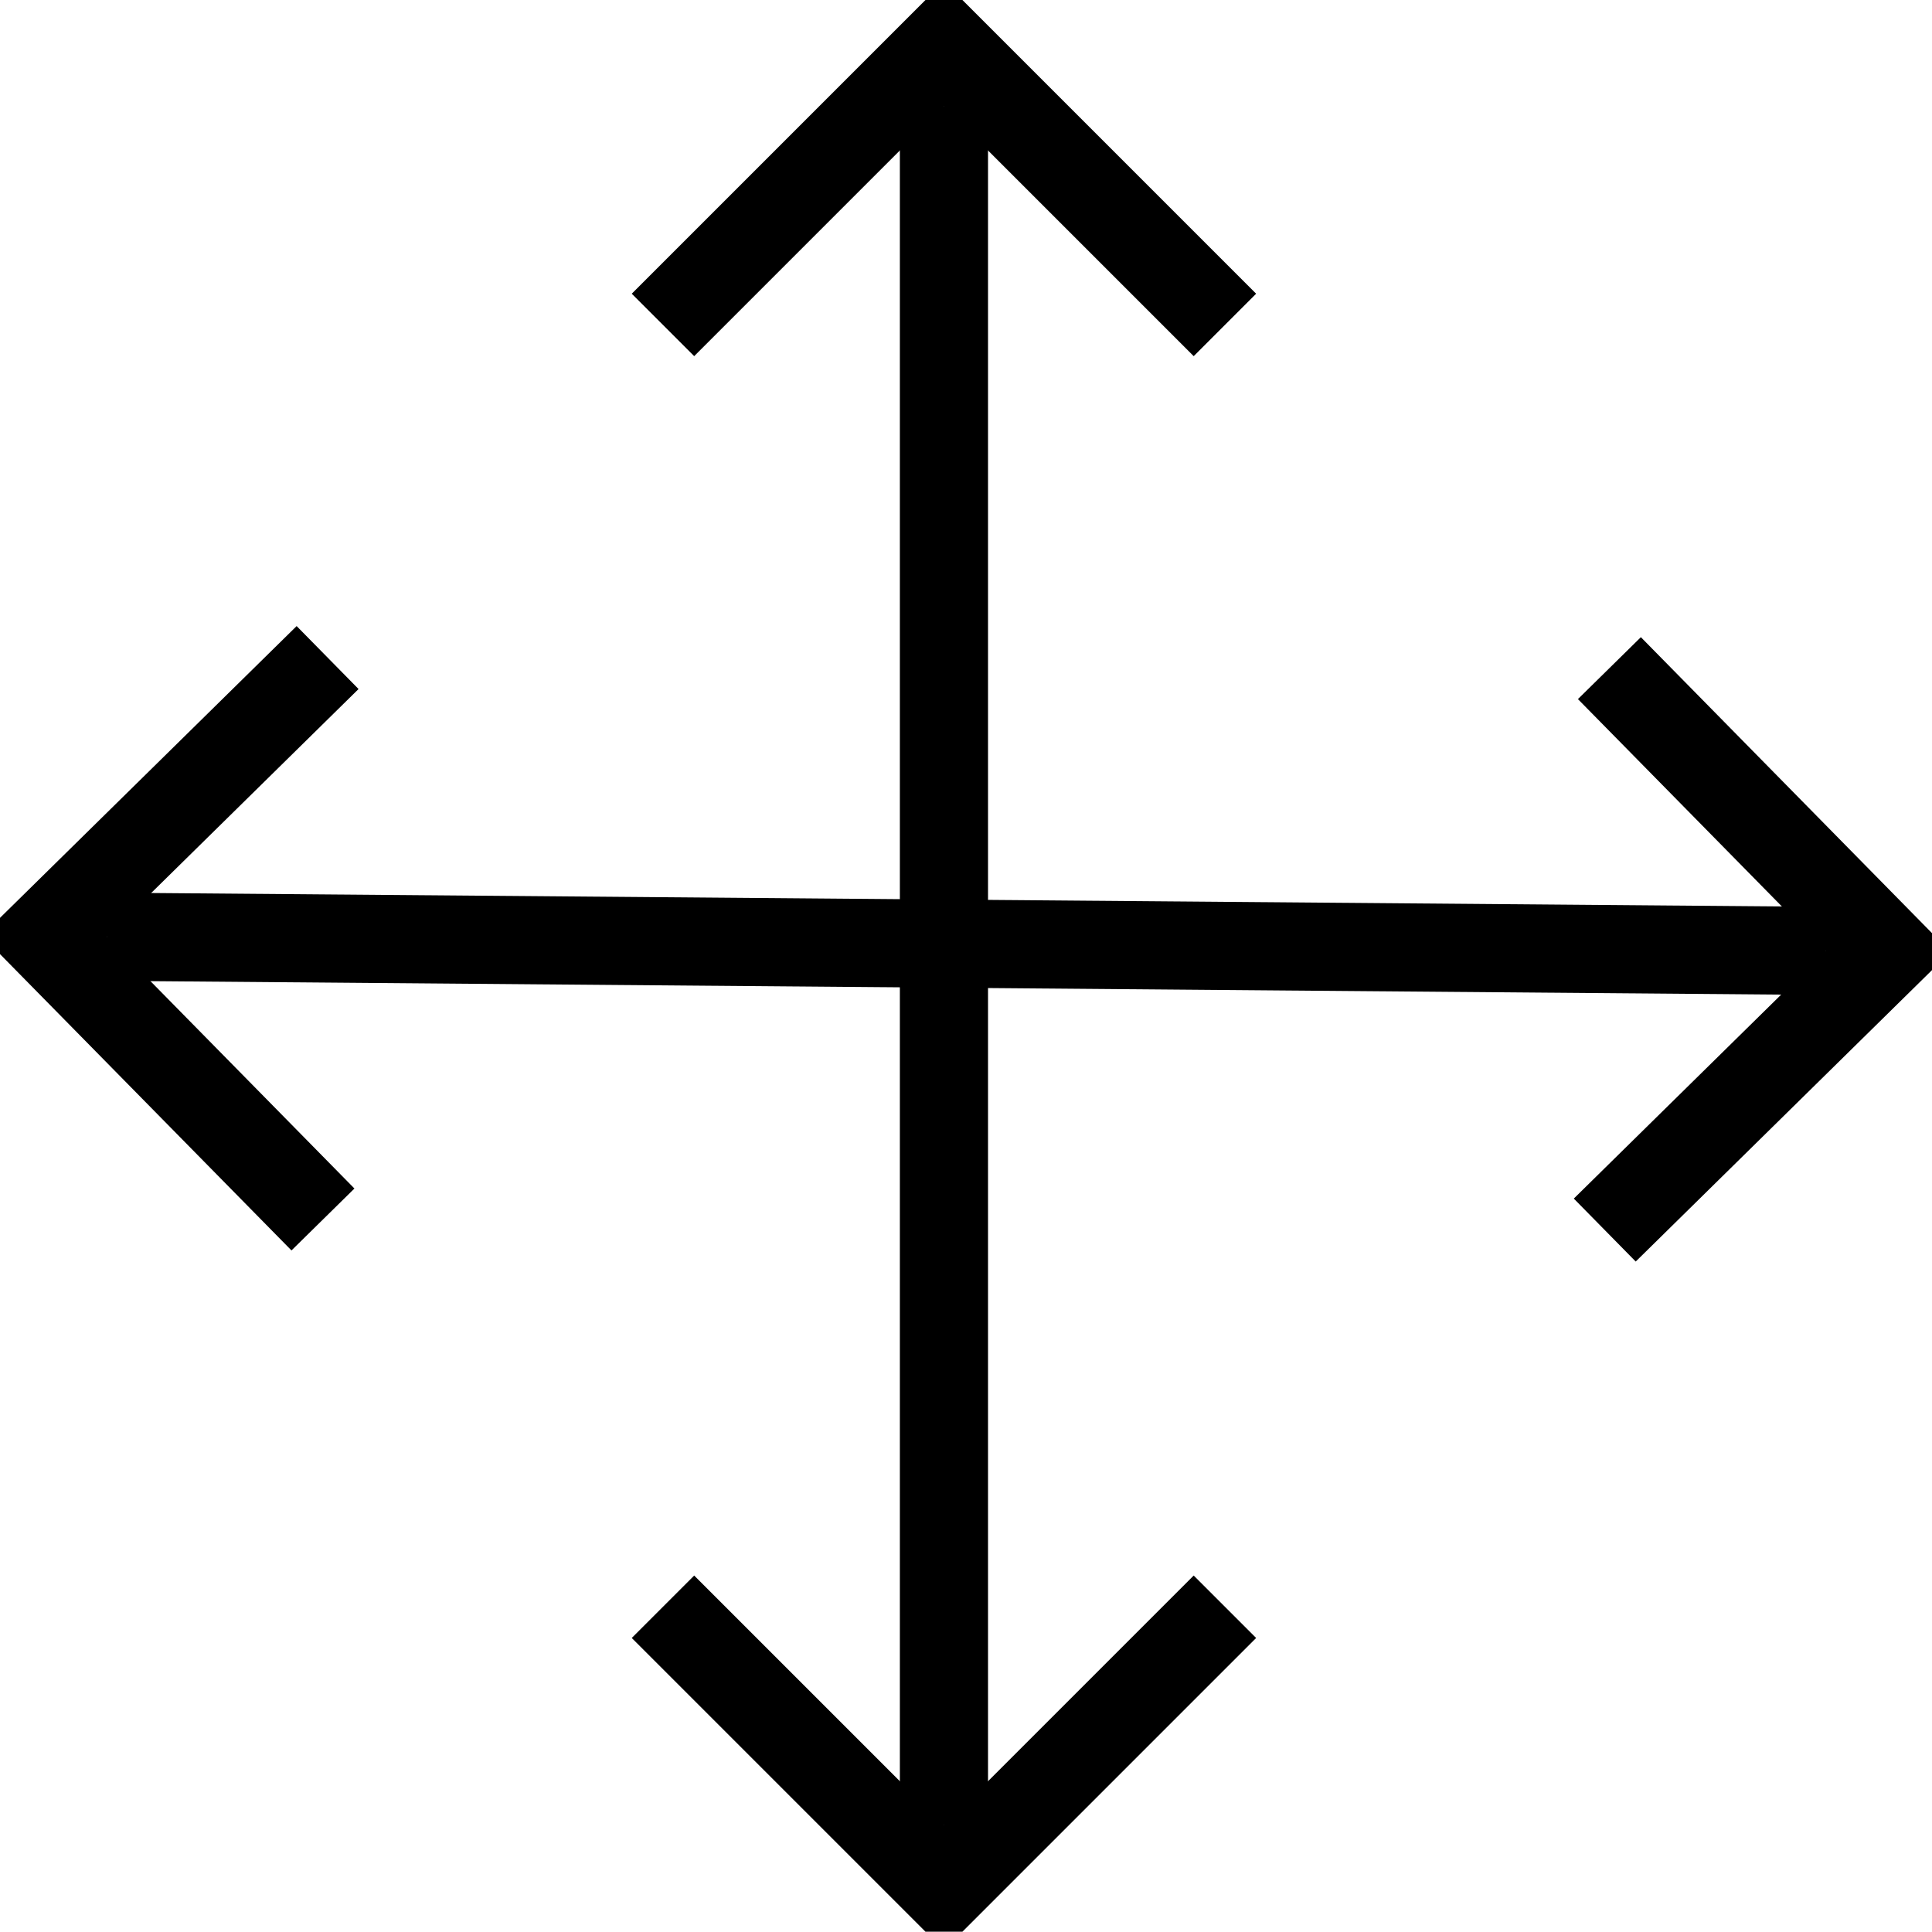 <svg xmlns:xlink="http://www.w3.org/1999/xlink" width="43.835" xmlns="http://www.w3.org/2000/svg" id="screenshot" version="1.1" viewBox="-2.414 -2.414 43.835 43.828" height="43.828" style="-webkit-print-color-adjust: exact;"><g id="shape-dc167150-6683-11ec-ac71-05b662974c78"><g id="shape-ab667410-6683-11ec-ac71-05b662974c78"><defs><marker refX="2" fill-opacity="1" orient="auto-start-reverse" id="marker-e1394ae0-6683-11ec-be75-89a663d1878d-line-arrow" viewBox="0 0 3 6" fill="#000000" refY="3" markerWidth="8.5" markerHeight="8.5"><path d="M 0.5 0.5 L 3 3 L 0.5 5.5 L 0 5 L 2 3 L 0 1 z"/></marker></defs><path d="M19.003,0L19.003,39" style="fill: none; stroke-width: 2; stroke: rgb(0, 0, 0); stroke-opacity: 1; marker-start: url(&quot;#marker-e1394ae0-6683-11ec-be75-89a663d1878d-line-arrow&quot;); marker-end: url(&quot;#marker-e1394ae0-6683-11ec-be75-89a663d1878d-line-arrow&quot;);"/></g><g id="shape-b5ea41a0-6683-11ec-ac71-05b662974c78"><defs><marker refX="2" fill-opacity="1" orient="auto-start-reverse" id="marker-e139e720-6683-11ec-be75-89a663d1878d-line-arrow" viewBox="0 0 3 6" fill="#000000" refY="3" markerWidth="8.5" markerHeight="8.5"><path d="M 0.5 0.5 L 3 3 L 0.5 5.5 L 0 5 L 2 3 L 0 1 z"/></marker></defs><path d="M39.007,19.161L0.008,18.839" style="fill: none; stroke-width: 2; stroke: rgb(0, 0, 0); stroke-opacity: 1; marker-start: url(&quot;#marker-e139e720-6683-11ec-be75-89a663d1878d-line-arrow&quot;); marker-end: url(&quot;#marker-e139e720-6683-11ec-be75-89a663d1878d-line-arrow&quot;);"/></g></g></svg>